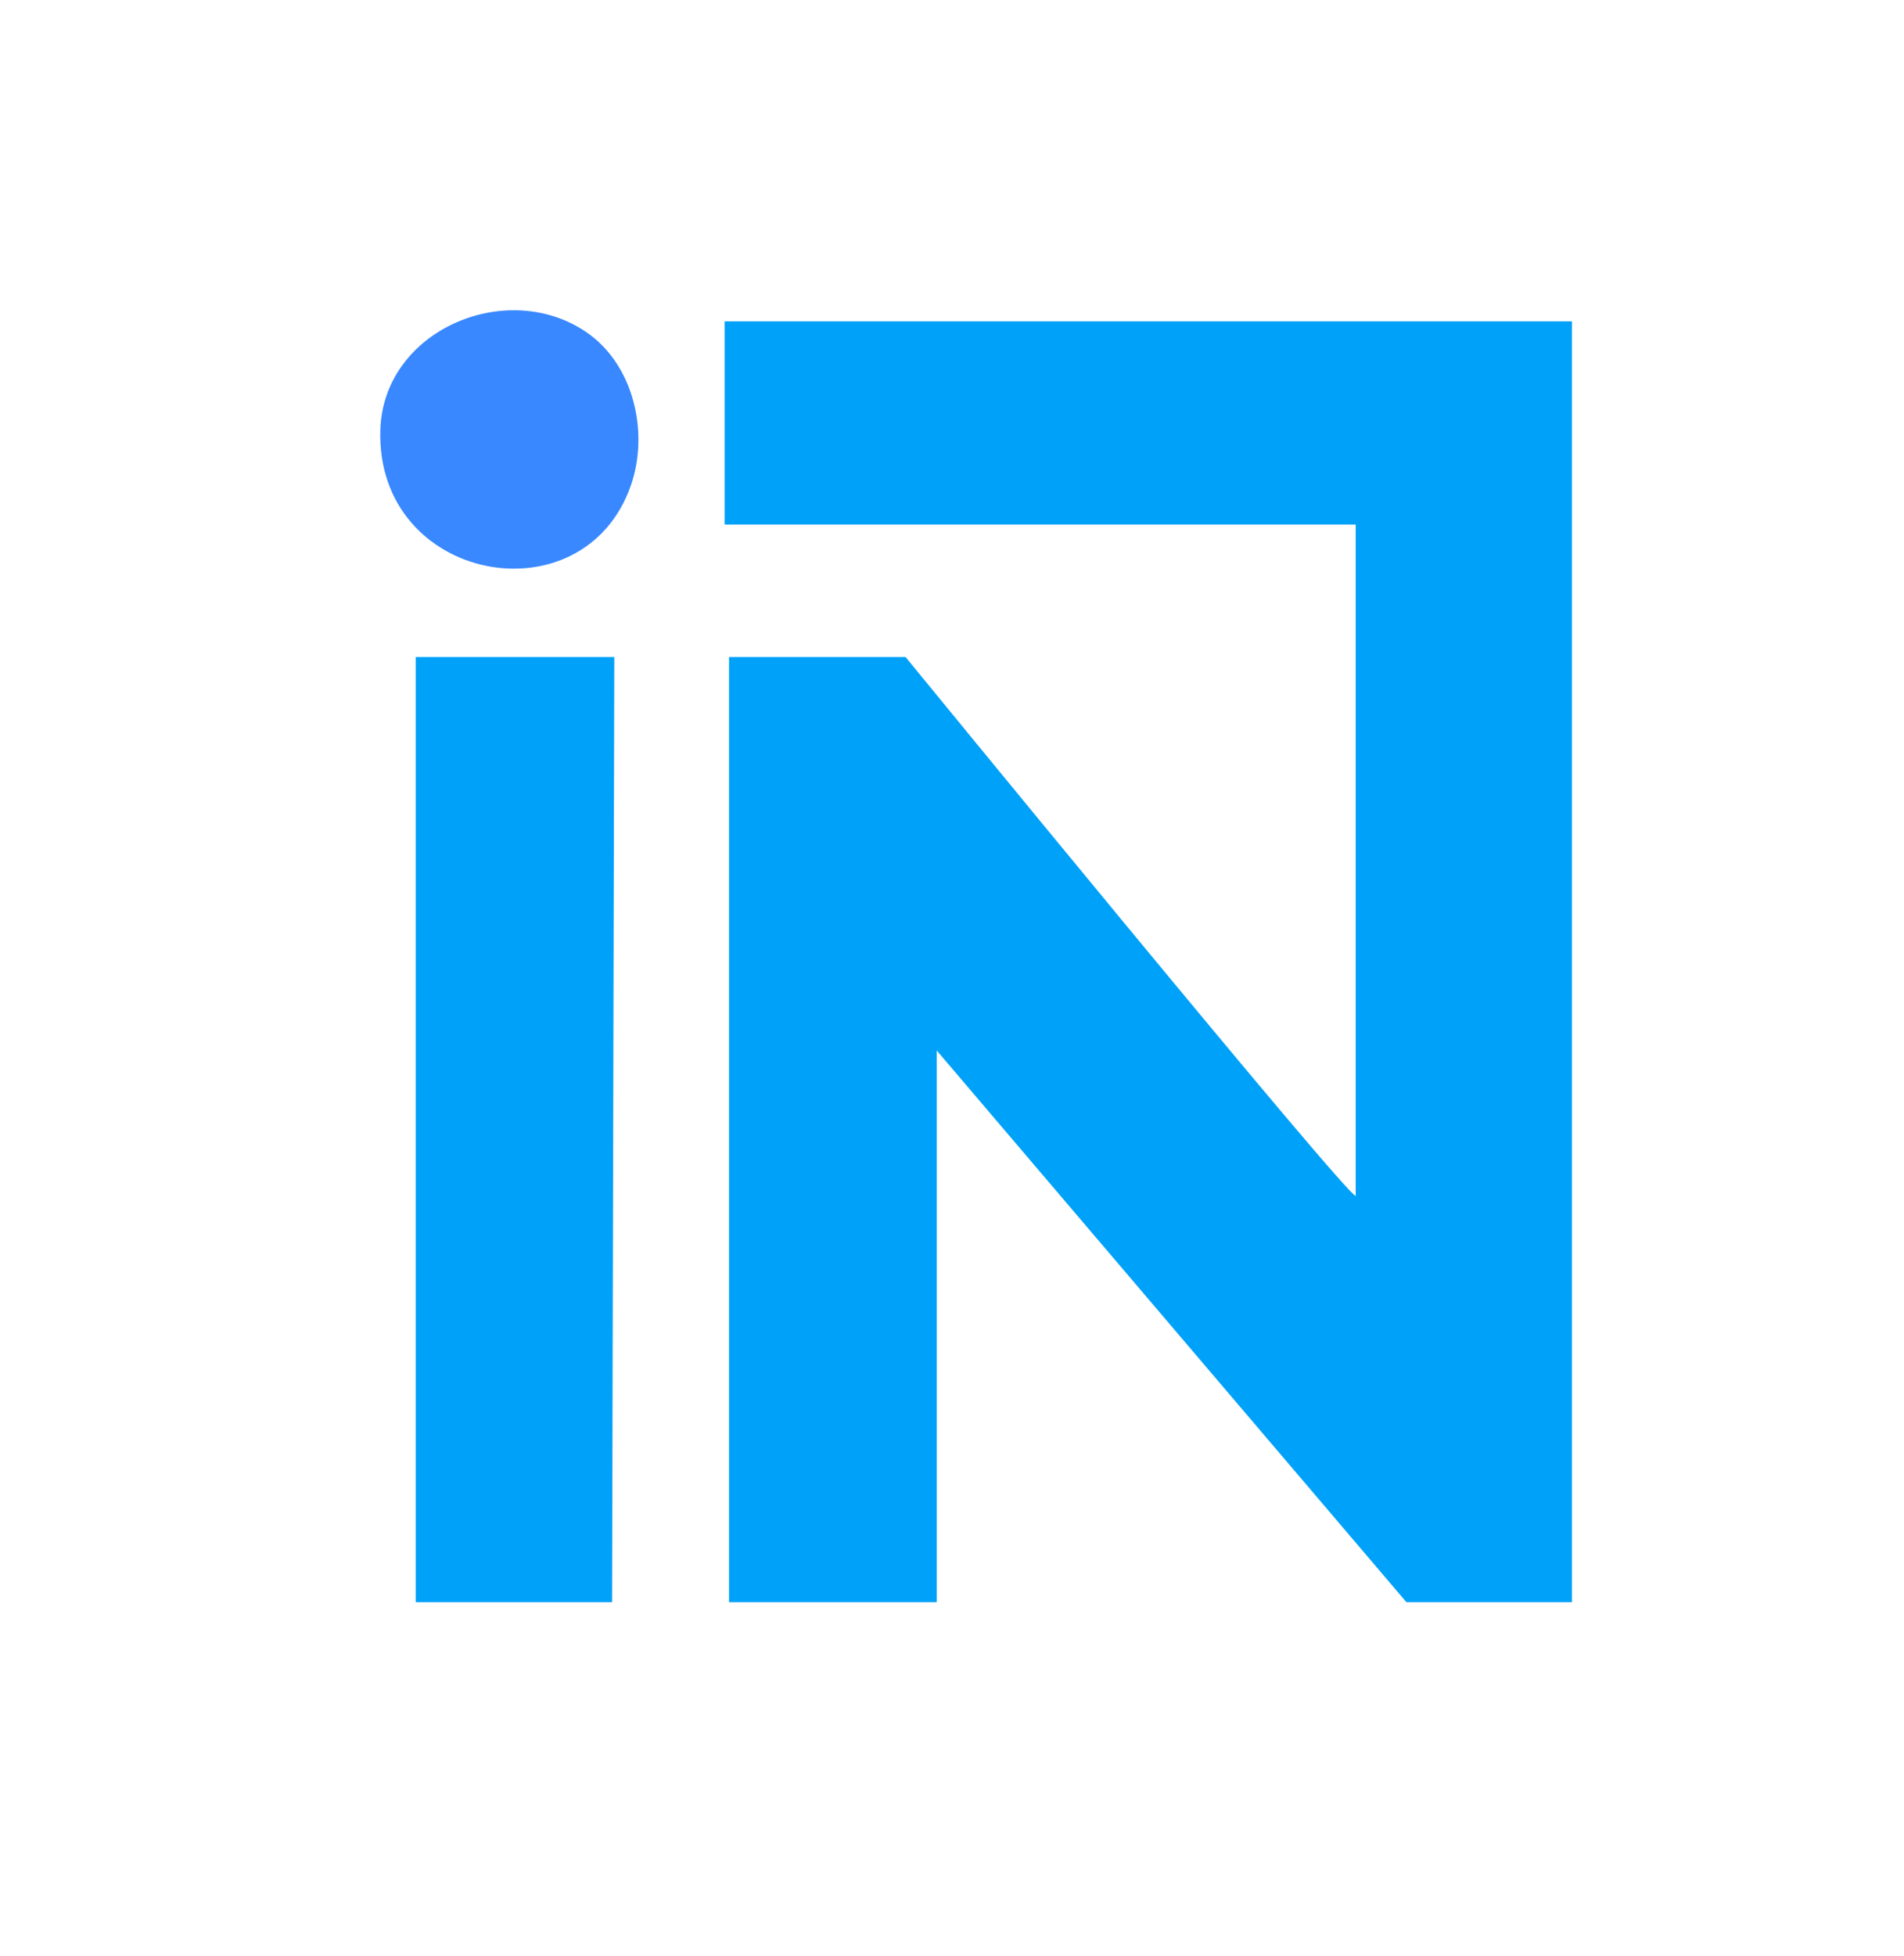 <?xml version="1.0" encoding="UTF-8"?>
<svg id="Layer_3" data-name="Layer 3" xmlns="http://www.w3.org/2000/svg" viewBox="0 0 915.06 939.57">
  <defs>
    <style>
      .cls-1 {
        fill: #00a1f8;
      }

      .cls-2 {
        fill: #3988ff;
      }
    </style>
  </defs>
  <path class="cls-1" d="M755.47,154.37v615.26h-79.54c-8.88-10.4-225.74-265.02-225.74-265.02v265.02h-99.82v-454.02h84.84s212.52,259.73,216.34,258.83V251.96h-303.3v-97.59h407.22Z"/>
  <polygon class="cls-1" points="295.23 315.61 294.17 769.63 199.79 769.63 199.79 315.61 295.23 315.61"/>
  <path class="cls-2" d="M281.67,159.46c22.97,15.6,30.43,48.42,21.47,73.89-22.88,65.03-122.66,46.41-120.35-26.91,1.51-47.9,60.67-72.92,98.88-46.98Z"/>
</svg>